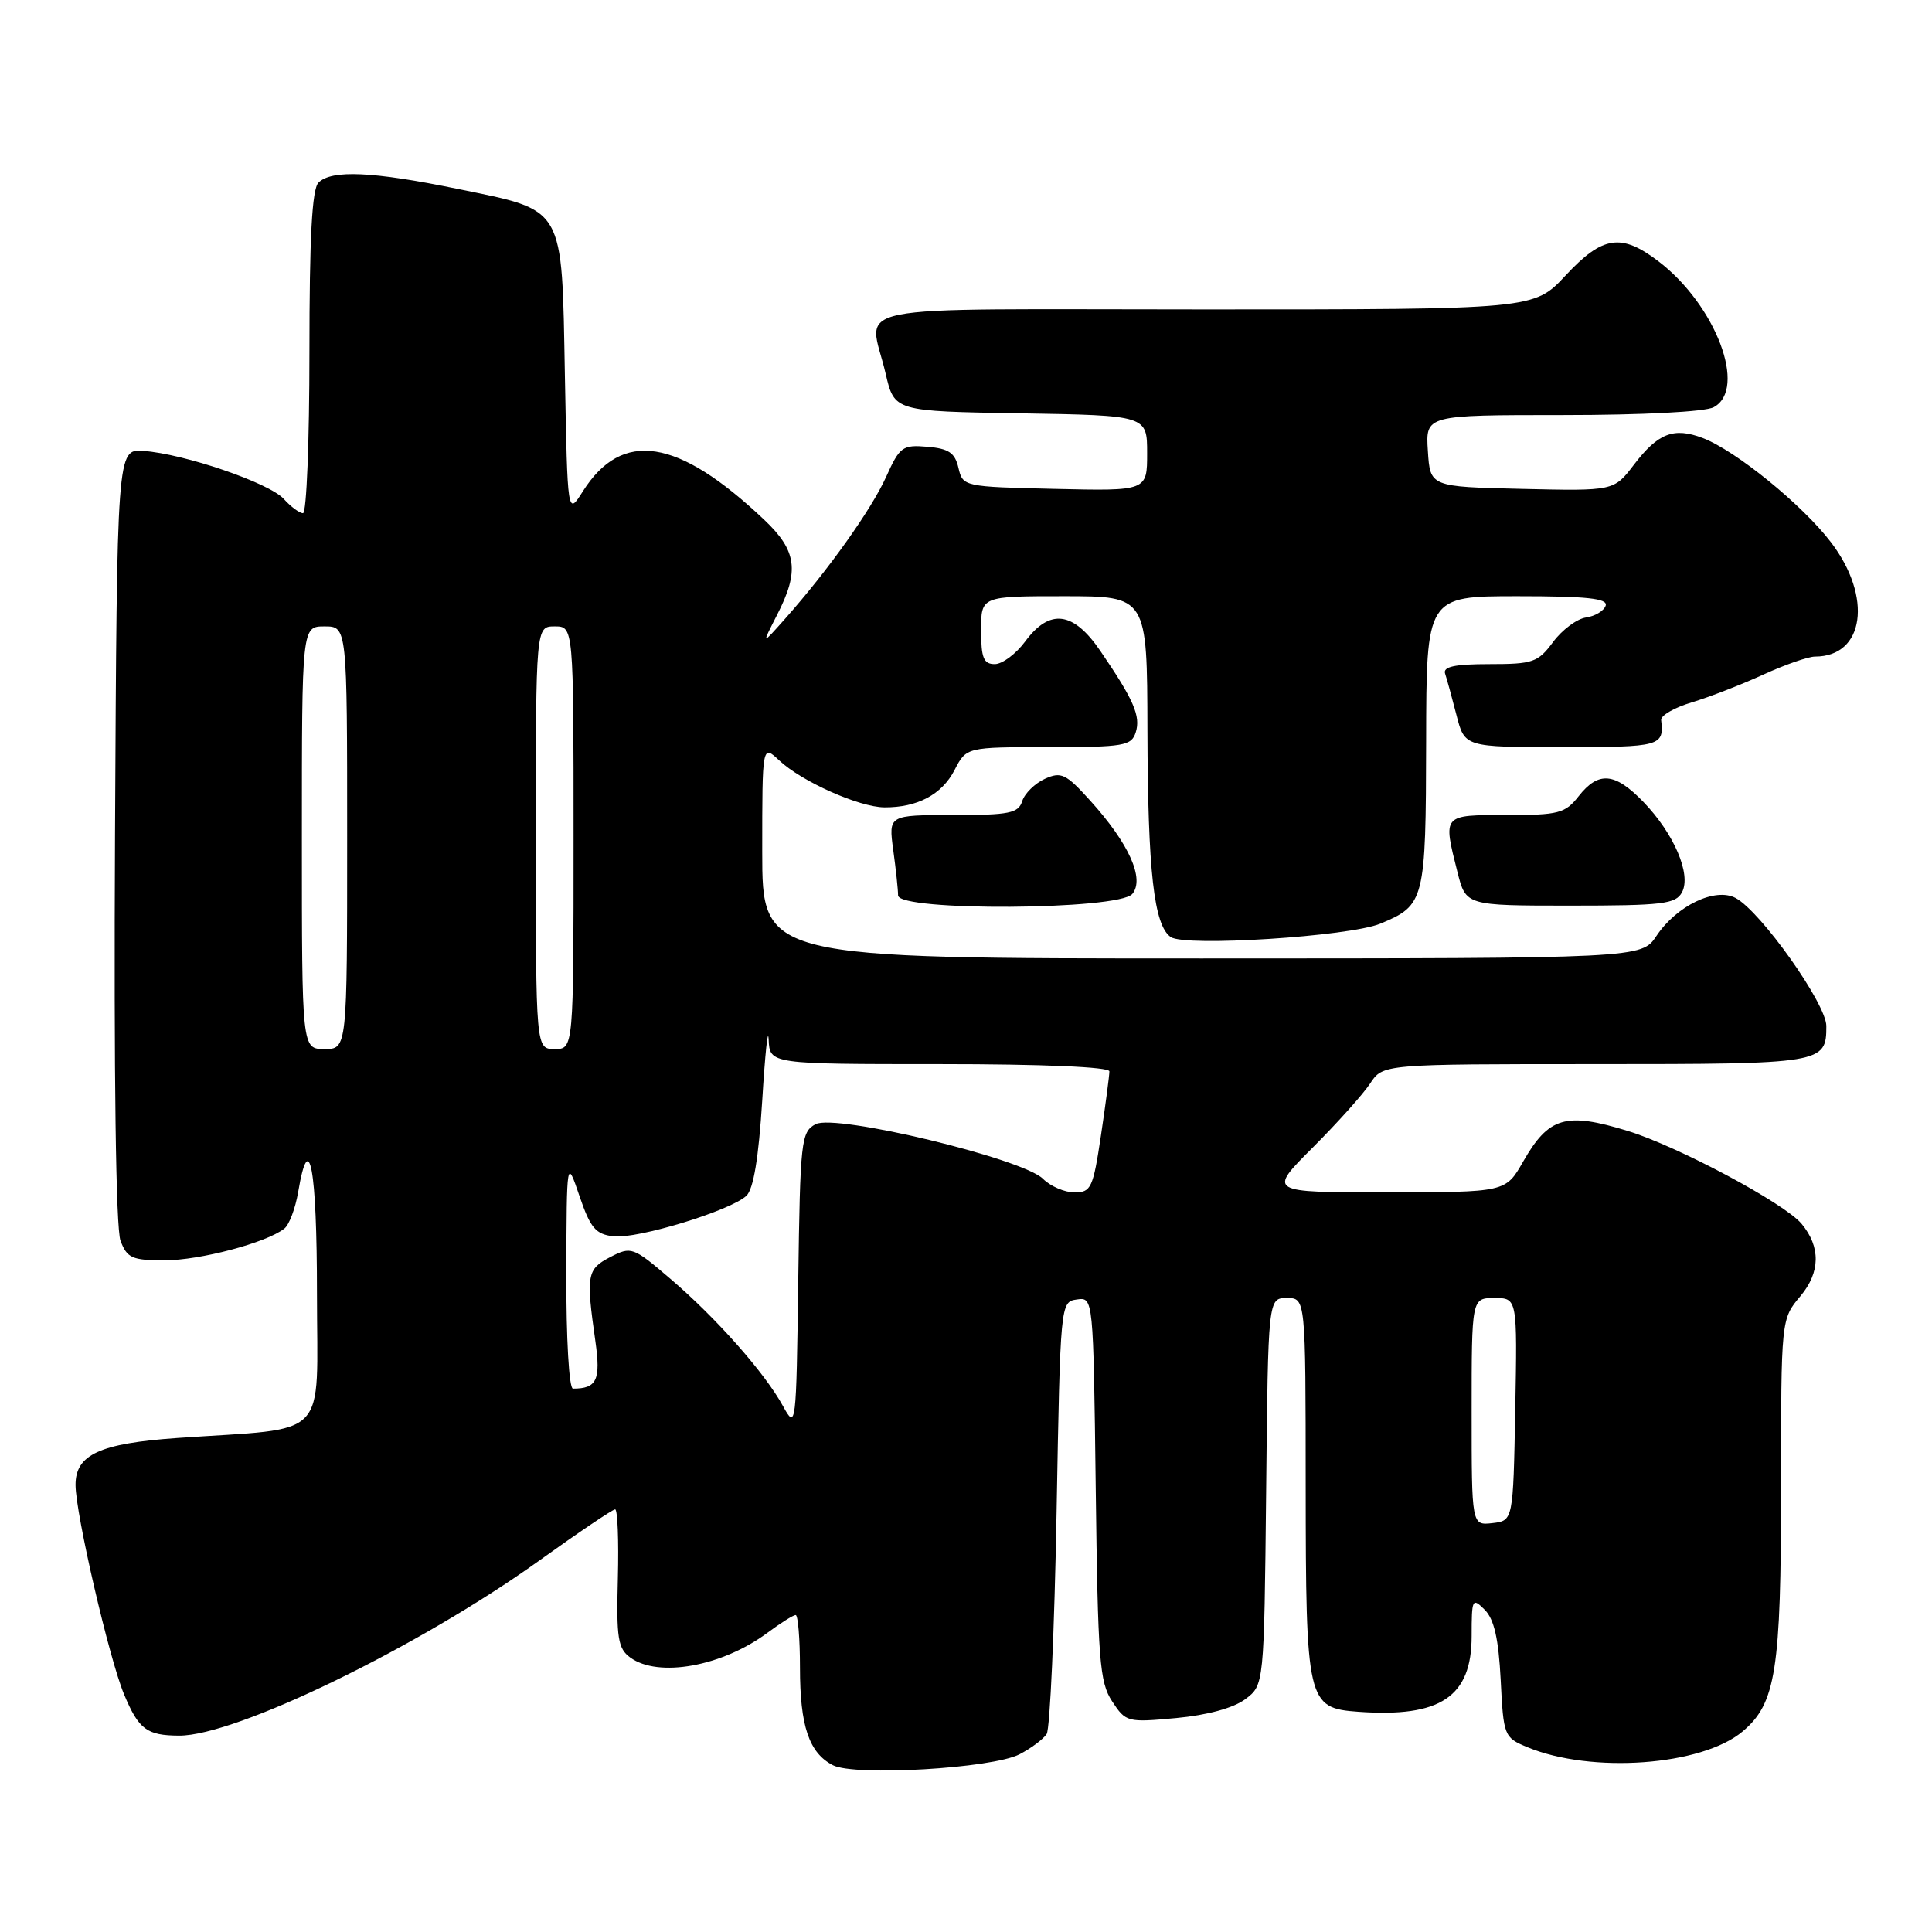 <?xml version="1.0" encoding="UTF-8" standalone="no"?>
<!DOCTYPE svg PUBLIC "-//W3C//DTD SVG 1.1//EN" "http://www.w3.org/Graphics/SVG/1.1/DTD/svg11.dtd" >
<svg xmlns="http://www.w3.org/2000/svg" xmlns:xlink="http://www.w3.org/1999/xlink" version="1.1" viewBox="0 0 256 256">
 <g >
 <path fill="currentColor"
d=" M 135.10 232.45 C 136.62 231.66 138.24 230.45 138.69 229.76 C 139.13 229.07 139.72 215.90 140.00 200.50 C 140.50 172.64 140.51 172.50 142.69 172.19 C 144.87 171.88 144.87 171.88 145.19 197.24 C 145.47 219.96 145.69 222.89 147.36 225.43 C 149.18 228.20 149.38 228.25 155.85 227.65 C 159.96 227.27 163.44 226.32 164.99 225.16 C 167.50 223.29 167.50 223.29 167.77 197.64 C 168.03 172.00 168.03 172.00 170.52 172.00 C 173.00 172.00 173.00 172.00 173.01 196.75 C 173.03 225.61 173.20 226.33 180.00 226.82 C 190.88 227.60 195.00 224.84 195.00 216.79 C 195.00 211.84 195.09 211.66 196.73 213.30 C 197.98 214.55 198.57 217.14 198.85 222.62 C 199.22 230.03 199.30 230.23 202.36 231.50 C 210.86 235.04 225.49 233.98 230.90 229.43 C 235.32 225.71 236.00 221.37 236.00 197.03 C 236.00 174.79 236.00 174.79 238.57 171.74 C 241.21 168.59 241.27 165.23 238.72 162.16 C 236.46 159.44 222.30 151.88 215.67 149.85 C 207.45 147.33 205.21 147.99 201.81 153.94 C 199.50 157.98 199.50 157.98 183.75 157.99 C 168.00 158.00 168.00 158.00 173.93 152.07 C 177.20 148.80 180.62 144.98 181.55 143.57 C 183.23 141.00 183.23 141.00 211.42 141.00 C 241.58 141.00 242.00 140.93 242.00 135.95 C 242.00 133.02 233.32 120.78 229.98 118.99 C 227.29 117.55 222.17 120.00 219.50 124.00 C 217.50 126.99 217.50 126.99 159.25 127.00 C 101.00 127.00 101.00 127.00 101.00 112.83 C 101.00 98.65 101.00 98.65 103.25 100.76 C 106.23 103.56 113.83 106.95 117.18 106.98 C 121.55 107.01 124.80 105.29 126.48 102.04 C 128.05 99.00 128.05 99.00 138.96 99.00 C 148.92 99.00 149.92 98.83 150.49 97.04 C 151.17 94.90 150.23 92.73 145.80 86.25 C 142.22 81.00 139.09 80.60 135.84 85.00 C 134.62 86.65 132.81 88.00 131.81 88.00 C 130.33 88.00 130.00 87.18 130.00 83.50 C 130.00 79.00 130.00 79.00 141.00 79.00 C 152.00 79.00 152.00 79.00 152.04 96.75 C 152.09 115.48 152.90 122.65 155.14 124.17 C 157.07 125.48 178.79 124.09 182.90 122.39 C 188.79 119.95 188.93 119.37 188.97 98.25 C 189.00 79.00 189.00 79.00 201.08 79.00 C 210.30 79.00 213.07 79.30 212.76 80.25 C 212.53 80.94 211.36 81.65 210.15 81.82 C 208.94 82.00 206.98 83.46 205.79 85.07 C 203.79 87.77 203.13 88.00 197.34 88.00 C 192.76 88.00 191.18 88.34 191.48 89.25 C 191.71 89.94 192.39 92.41 192.99 94.75 C 194.08 99.00 194.08 99.00 207.04 99.00 C 220.06 99.00 220.51 98.88 220.11 95.41 C 220.04 94.81 221.86 93.76 224.16 93.07 C 226.46 92.38 230.71 90.73 233.60 89.41 C 236.50 88.08 239.61 87.00 240.50 87.00 C 247.06 87.00 248.16 79.12 242.61 71.85 C 238.82 66.88 229.99 59.71 225.62 58.04 C 221.78 56.58 219.70 57.39 216.51 61.57 C 213.85 65.06 213.85 65.06 201.68 64.78 C 189.50 64.50 189.50 64.50 189.20 59.75 C 188.89 55.00 188.89 55.00 207.01 55.00 C 217.59 55.00 225.94 54.57 227.07 53.96 C 231.57 51.56 227.36 40.43 219.76 34.63 C 214.82 30.86 212.35 31.24 207.45 36.50 C 203.26 41.00 203.26 41.00 159.63 41.00 C 110.35 41.00 115.16 40.03 117.35 49.50 C 118.51 54.50 118.51 54.50 135.26 54.77 C 152.00 55.05 152.00 55.05 152.00 60.05 C 152.00 65.06 152.00 65.06 139.79 64.78 C 127.69 64.50 127.58 64.48 127.00 62.00 C 126.54 60.00 125.72 59.44 122.88 59.20 C 119.59 58.92 119.22 59.19 117.42 63.18 C 115.48 67.49 109.74 75.56 104.02 82.00 C 100.91 85.50 100.91 85.50 102.95 81.51 C 105.96 75.66 105.60 72.97 101.25 68.86 C 89.80 58.03 82.43 56.89 77.22 65.12 C 75.20 68.32 75.20 68.32 74.85 49.69 C 74.43 27.06 74.95 27.97 60.64 25.03 C 49.40 22.72 43.93 22.47 42.20 24.20 C 41.34 25.06 41.00 31.47 41.00 46.70 C 41.00 58.41 40.62 68.00 40.15 68.00 C 39.69 68.00 38.54 67.15 37.60 66.11 C 35.68 63.99 24.39 60.13 19.00 59.75 C 15.50 59.50 15.50 59.50 15.24 110.66 C 15.08 142.46 15.35 162.80 15.97 164.41 C 16.84 166.70 17.50 167.00 21.80 167.00 C 26.49 167.00 35.27 164.68 37.67 162.80 C 38.32 162.30 39.14 160.11 39.51 157.94 C 40.98 149.26 42.00 154.79 42.00 171.41 C 42.00 191.13 43.94 189.12 23.50 190.54 C 13.21 191.26 10.00 192.74 10.01 196.77 C 10.02 200.60 14.47 219.80 16.44 224.51 C 18.38 229.16 19.45 229.96 23.73 229.98 C 31.23 230.02 55.47 218.24 71.39 206.83 C 76.63 203.07 81.18 200.00 81.51 200.00 C 81.83 200.00 82.00 204.11 81.87 209.13 C 81.66 217.06 81.88 218.44 83.51 219.63 C 87.22 222.34 95.67 220.82 101.68 216.36 C 103.43 215.06 105.12 214.00 105.43 214.00 C 105.74 214.00 106.00 217.13 106.00 220.95 C 106.00 228.72 107.20 232.26 110.36 233.90 C 113.26 235.39 131.47 234.33 135.10 232.45 Z  M 150.04 118.45 C 151.70 116.45 149.59 111.76 144.47 106.10 C 141.24 102.52 140.61 102.22 138.45 103.20 C 137.12 103.81 135.77 105.14 135.45 106.15 C 134.94 107.76 133.75 108.00 126.30 108.00 C 117.73 108.00 117.73 108.00 118.36 112.64 C 118.71 115.19 119.00 117.89 119.00 118.64 C 119.00 120.78 148.25 120.60 150.04 118.45 Z  M 222.87 118.24 C 224.14 115.88 221.82 110.46 217.75 106.25 C 213.98 102.35 211.81 102.16 209.18 105.50 C 207.39 107.78 206.53 108.00 199.61 108.00 C 191.09 108.00 191.19 107.89 193.12 115.56 C 194.24 120.00 194.24 120.00 208.08 120.00 C 220.29 120.00 222.04 119.79 222.87 118.24 Z  M 195.00 187.07 C 195.00 172.00 195.00 172.00 198.03 172.00 C 201.05 172.00 201.05 172.00 200.78 186.75 C 200.50 201.50 200.50 201.50 197.75 201.82 C 195.00 202.13 195.00 202.13 195.00 187.07 Z  M 103.76 186.33 C 101.36 181.93 94.90 174.63 88.83 169.45 C 83.87 165.21 83.65 165.13 80.86 166.57 C 77.77 168.17 77.64 168.93 78.89 177.71 C 79.62 182.87 79.09 184.00 75.92 184.00 C 75.40 184.00 75.02 177.38 75.04 168.75 C 75.09 153.50 75.09 153.50 76.79 158.50 C 78.23 162.72 78.93 163.55 81.29 163.82 C 84.47 164.19 96.80 160.42 98.90 158.45 C 99.84 157.56 100.52 153.45 101.00 145.82 C 101.38 139.59 101.76 135.96 101.85 137.75 C 102.00 141.00 102.00 141.00 124.50 141.00 C 138.19 141.00 147.00 141.38 147.00 141.96 C 147.00 142.49 146.50 146.31 145.88 150.46 C 144.84 157.42 144.57 158.00 142.38 158.00 C 141.07 158.00 139.19 157.19 138.20 156.20 C 135.51 153.51 110.71 147.55 108.07 148.96 C 106.15 149.99 106.03 151.12 105.77 169.77 C 105.51 189.12 105.47 189.44 103.76 186.33 Z  M 40.00 111.00 C 40.00 83.00 40.00 83.00 43.00 83.00 C 46.00 83.00 46.00 83.00 46.00 111.00 C 46.00 139.00 46.00 139.00 43.00 139.00 C 40.00 139.00 40.00 139.00 40.00 111.00 Z  M 71.00 111.00 C 71.00 83.00 71.00 83.00 73.50 83.00 C 76.00 83.00 76.00 83.00 76.00 111.00 C 76.00 139.00 76.00 139.00 73.50 139.00 C 71.00 139.00 71.00 139.00 71.00 111.00 Z "/>
</g>
</svg>